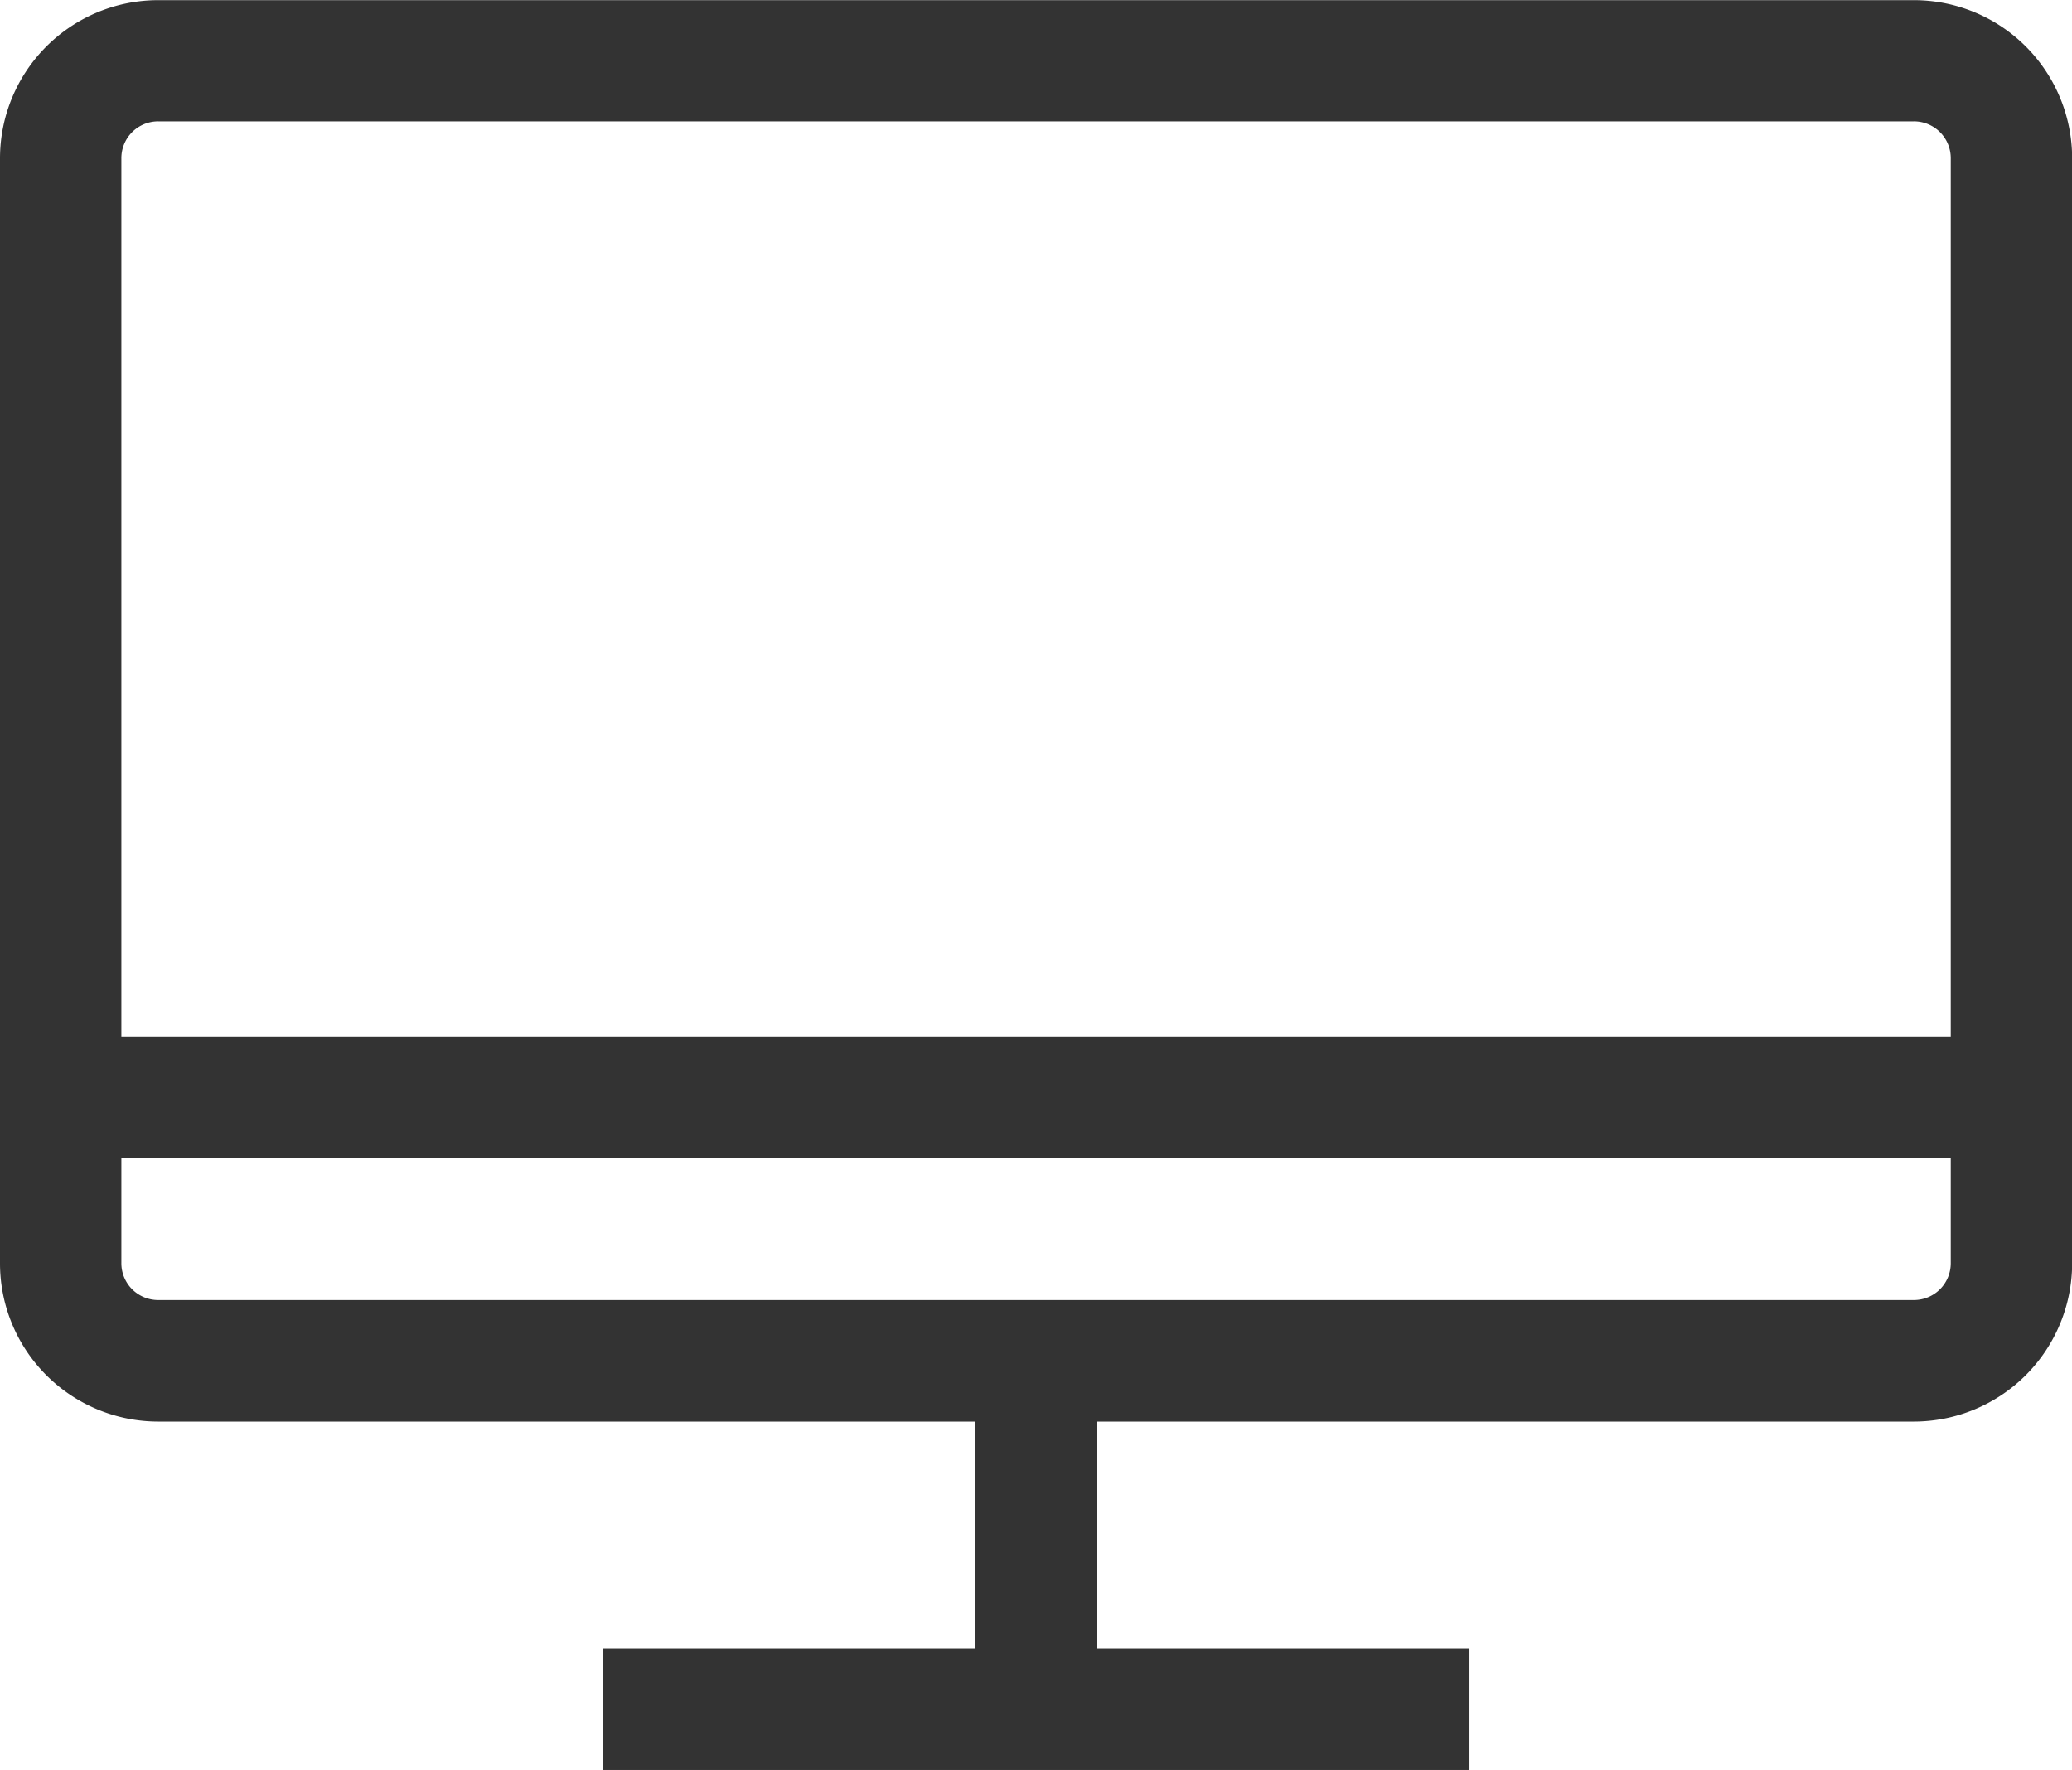 <svg id="组_54" data-name="组 54" xmlns="http://www.w3.org/2000/svg" width="69.178" height="59.106" viewBox="0 0 69.178 59.106">
  <defs>
    <style>
      .cls-1 {
        fill: #333;
      }
    </style>
  </defs>
  <path id="路径_145" data-name="路径 145" class="cls-1" d="M105.9-24.294H47.282A5.284,5.284,0,0,1,42-29.577v-36.9a5.284,5.284,0,0,1,5.282-5.282H105.9a5.284,5.284,0,0,1,5.283,5.282v36.9a5.289,5.289,0,0,1-5.283,5.283ZM47.282-67.712a1.229,1.229,0,0,0-1.23,1.23v36.9a1.229,1.229,0,0,0,1.23,1.23H105.9a1.229,1.229,0,0,0,1.23-1.23v-36.9a1.229,1.229,0,0,0-1.23-1.23Zm0,0" transform="translate(-42 71.764)"/>
  <path id="路径_146" data-name="路径 146" class="cls-1" d="M65.6,310.877h64.909v4.052H65.6Zm30.428,11.3h4.052V331.4H96.03Zm0,0" transform="translate(-63.467 -276.266)"/>
  <rect id="矩形_445" data-name="矩形 445" class="cls-1" width="28.945" height="4.052" transform="translate(20.117 55.053)"/>
</svg>
